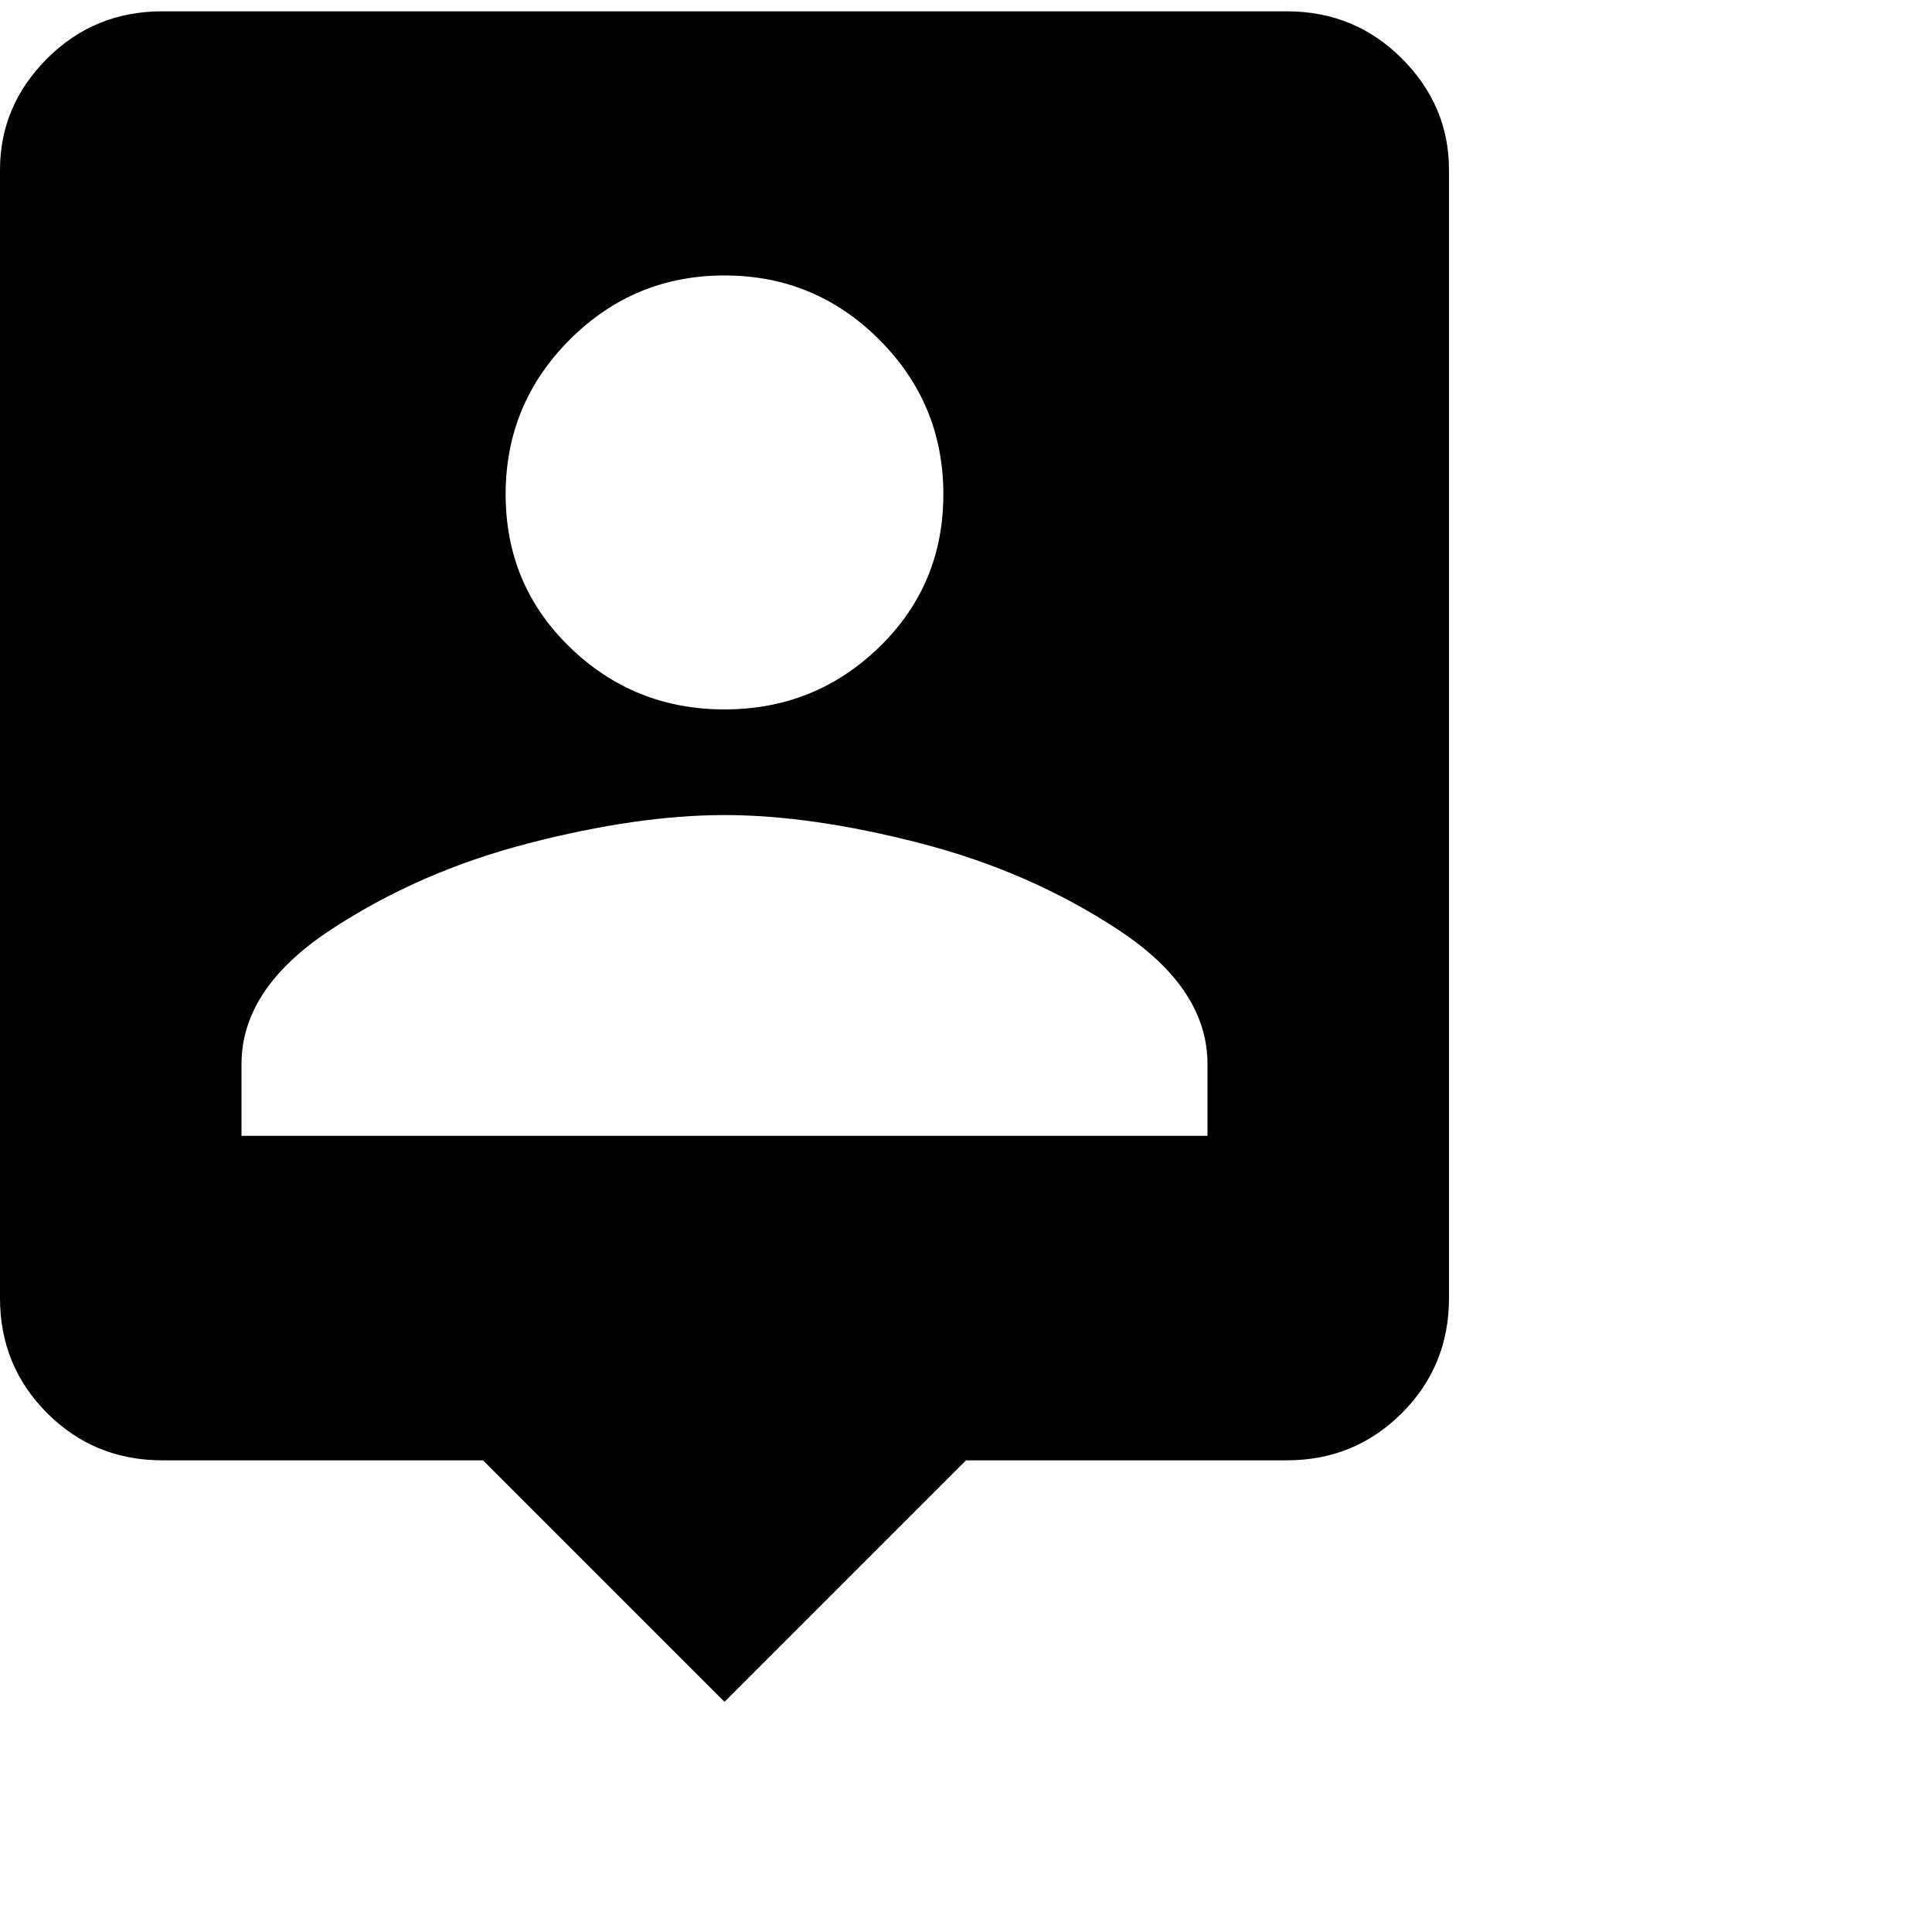 <svg xmlns="http://www.w3.org/2000/svg" version="1.1" viewBox="0 0 512 512" fill="currentColor"><path fill="currentColor" d="M341 3q18 0 30.5 12.5T384 45v299q0 18-12.5 30.5T341 387h-85l-64 64l-64-64H43q-18 0-30.5-12.5T0 344V45q0-17 12.5-29.5T43 3zM192 73q-24 0-41 17t-17 41t17 40.5t41 16.5t41-16.5t17-40.5t-17-41t-41-17m128 228v-19q0-20-23.5-35.5t-52.5-23t-52-7.5t-52 7.5t-52.5 23T64 282v19z"/></svg>
